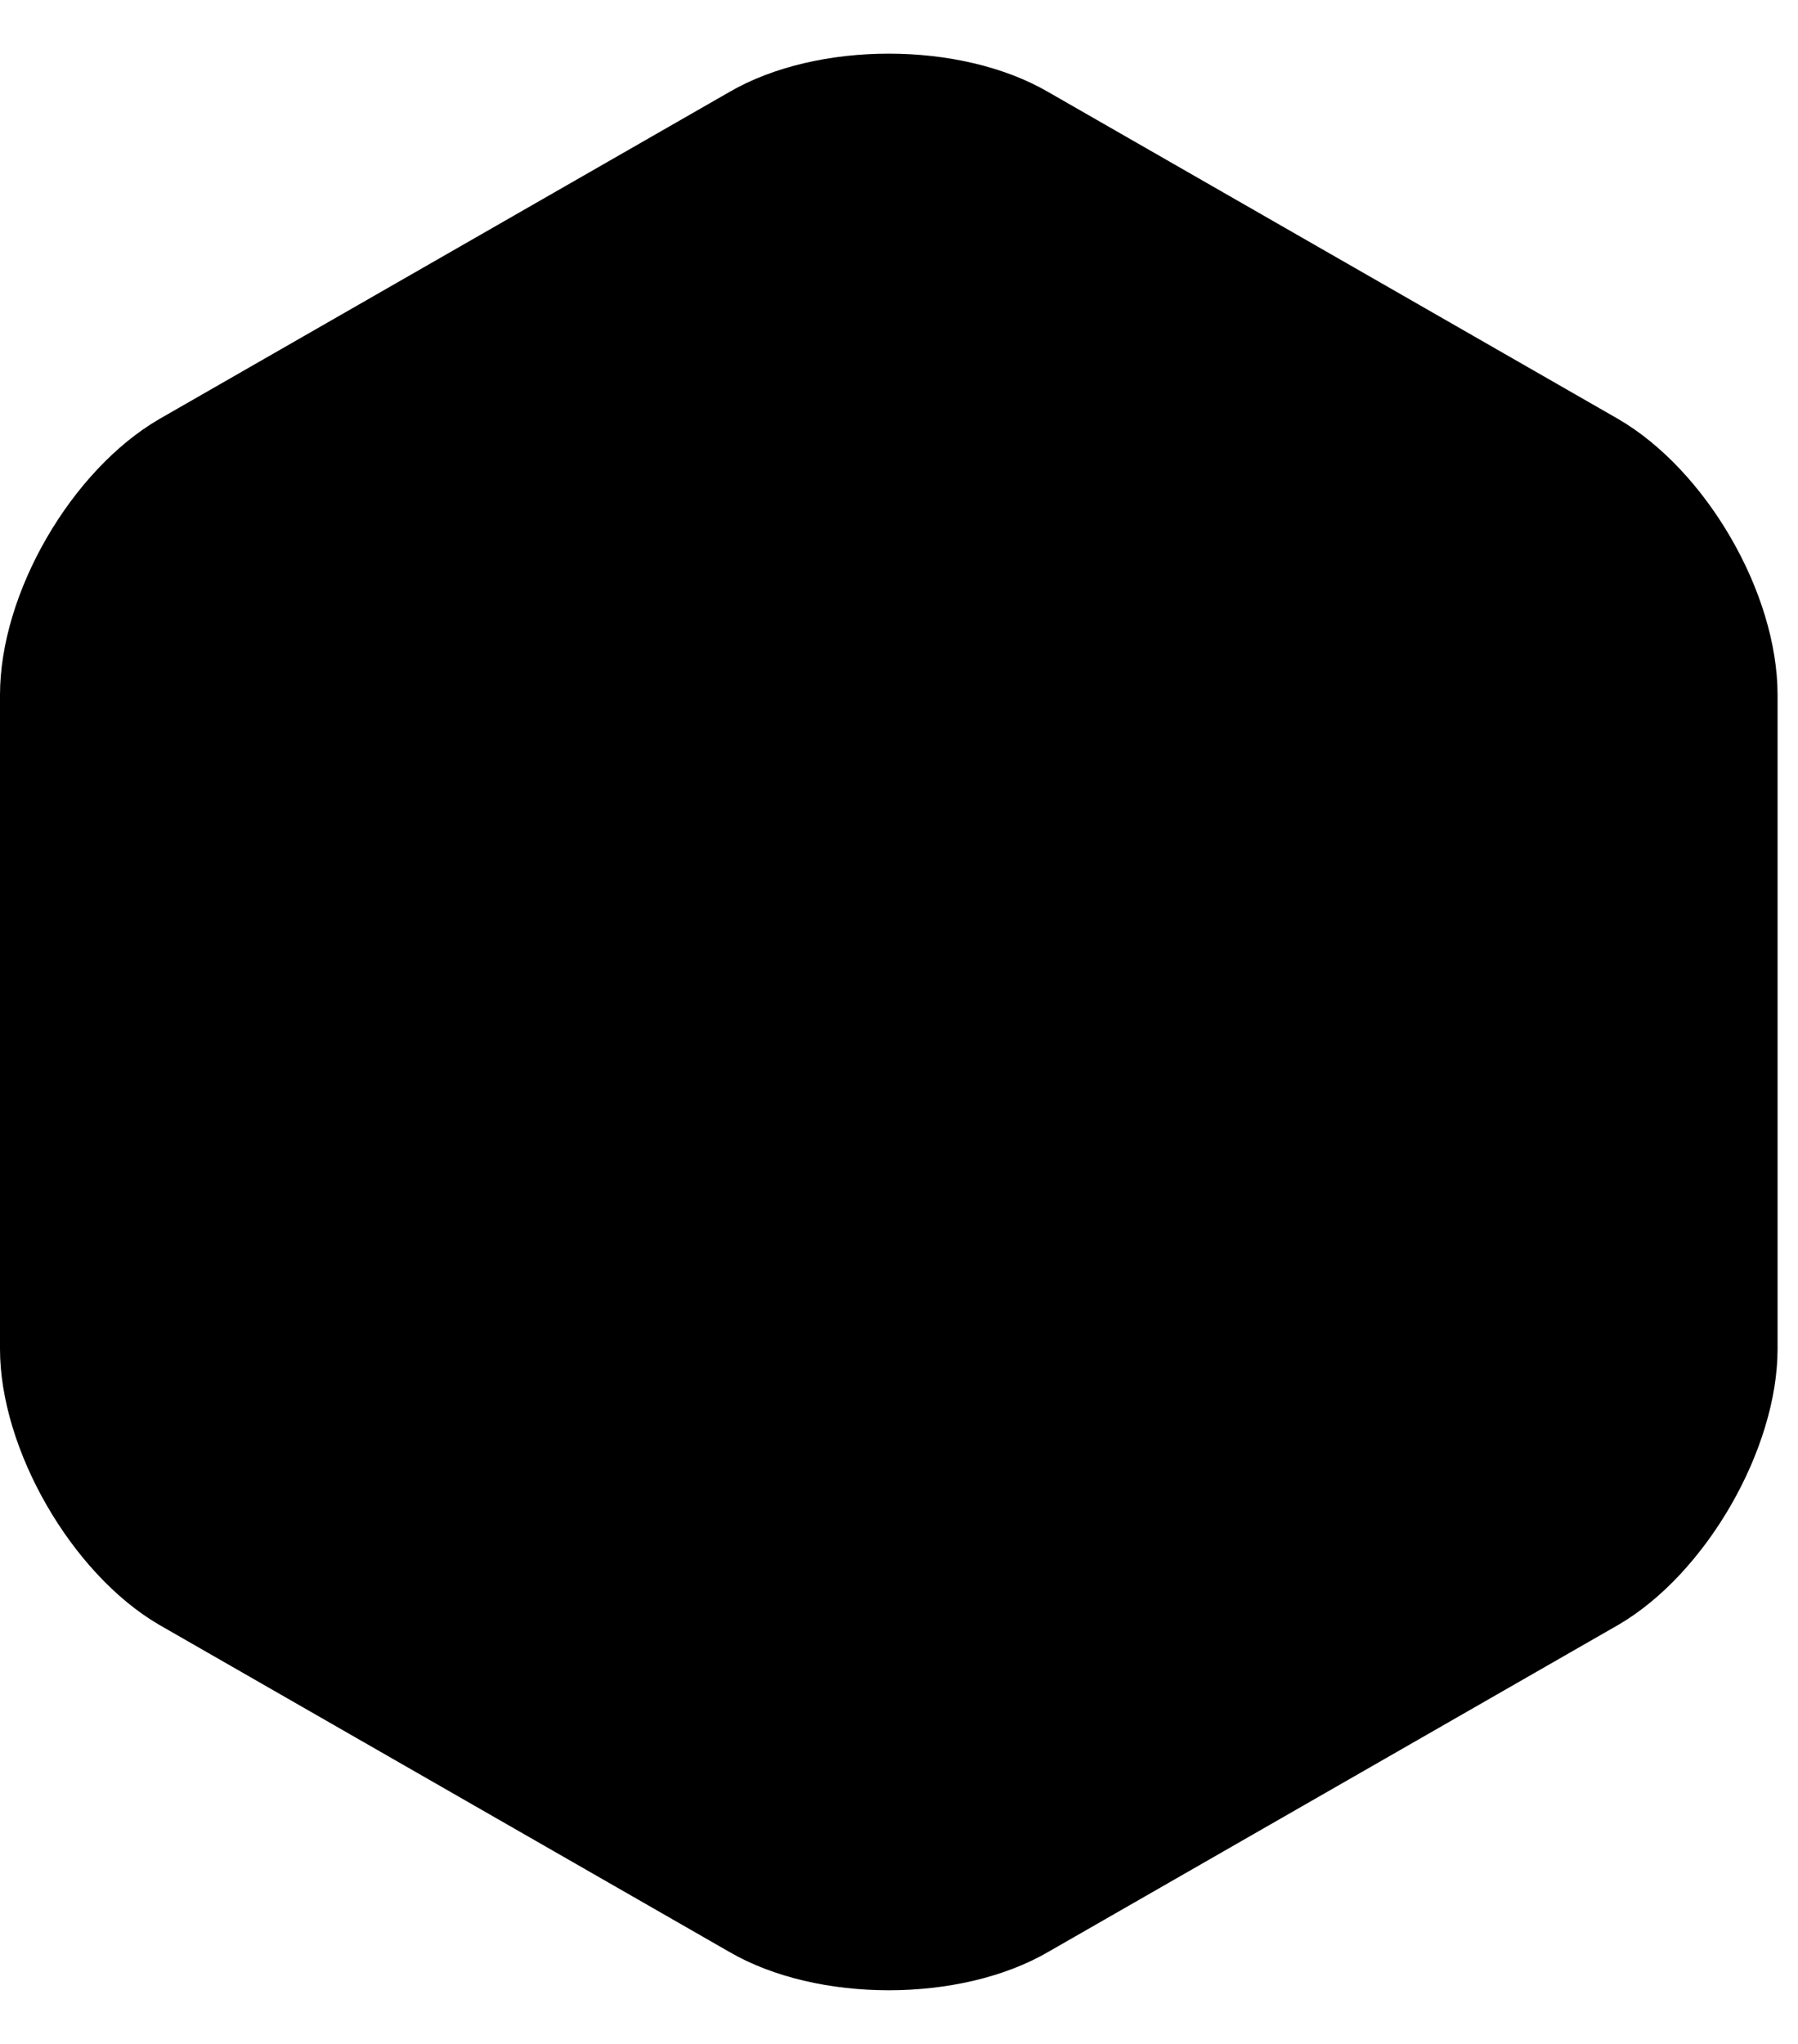 <svg version="1.1" xmlns="http://www.w3.org/2000/svg" xmlns:xlink="http://www.w3.org/1999/xlink" x="0px" y="0px"
	 width="88" height="100" xml:space="preserve">
<path fill="@color1" d="M87,66c0,4.9-3.5,11-7.8,13.5l-27.9,16C47,98,40,98,35.7,95.5l-27.9-16C3.5,77,0,70.9,0,66V34
	c0-5,3.5-11,7.8-13.5l27.9-16C40,2,47,2,51.3,4.5l27.9,16C83.5,23,87,29,87,34V66z"/>
</svg>
